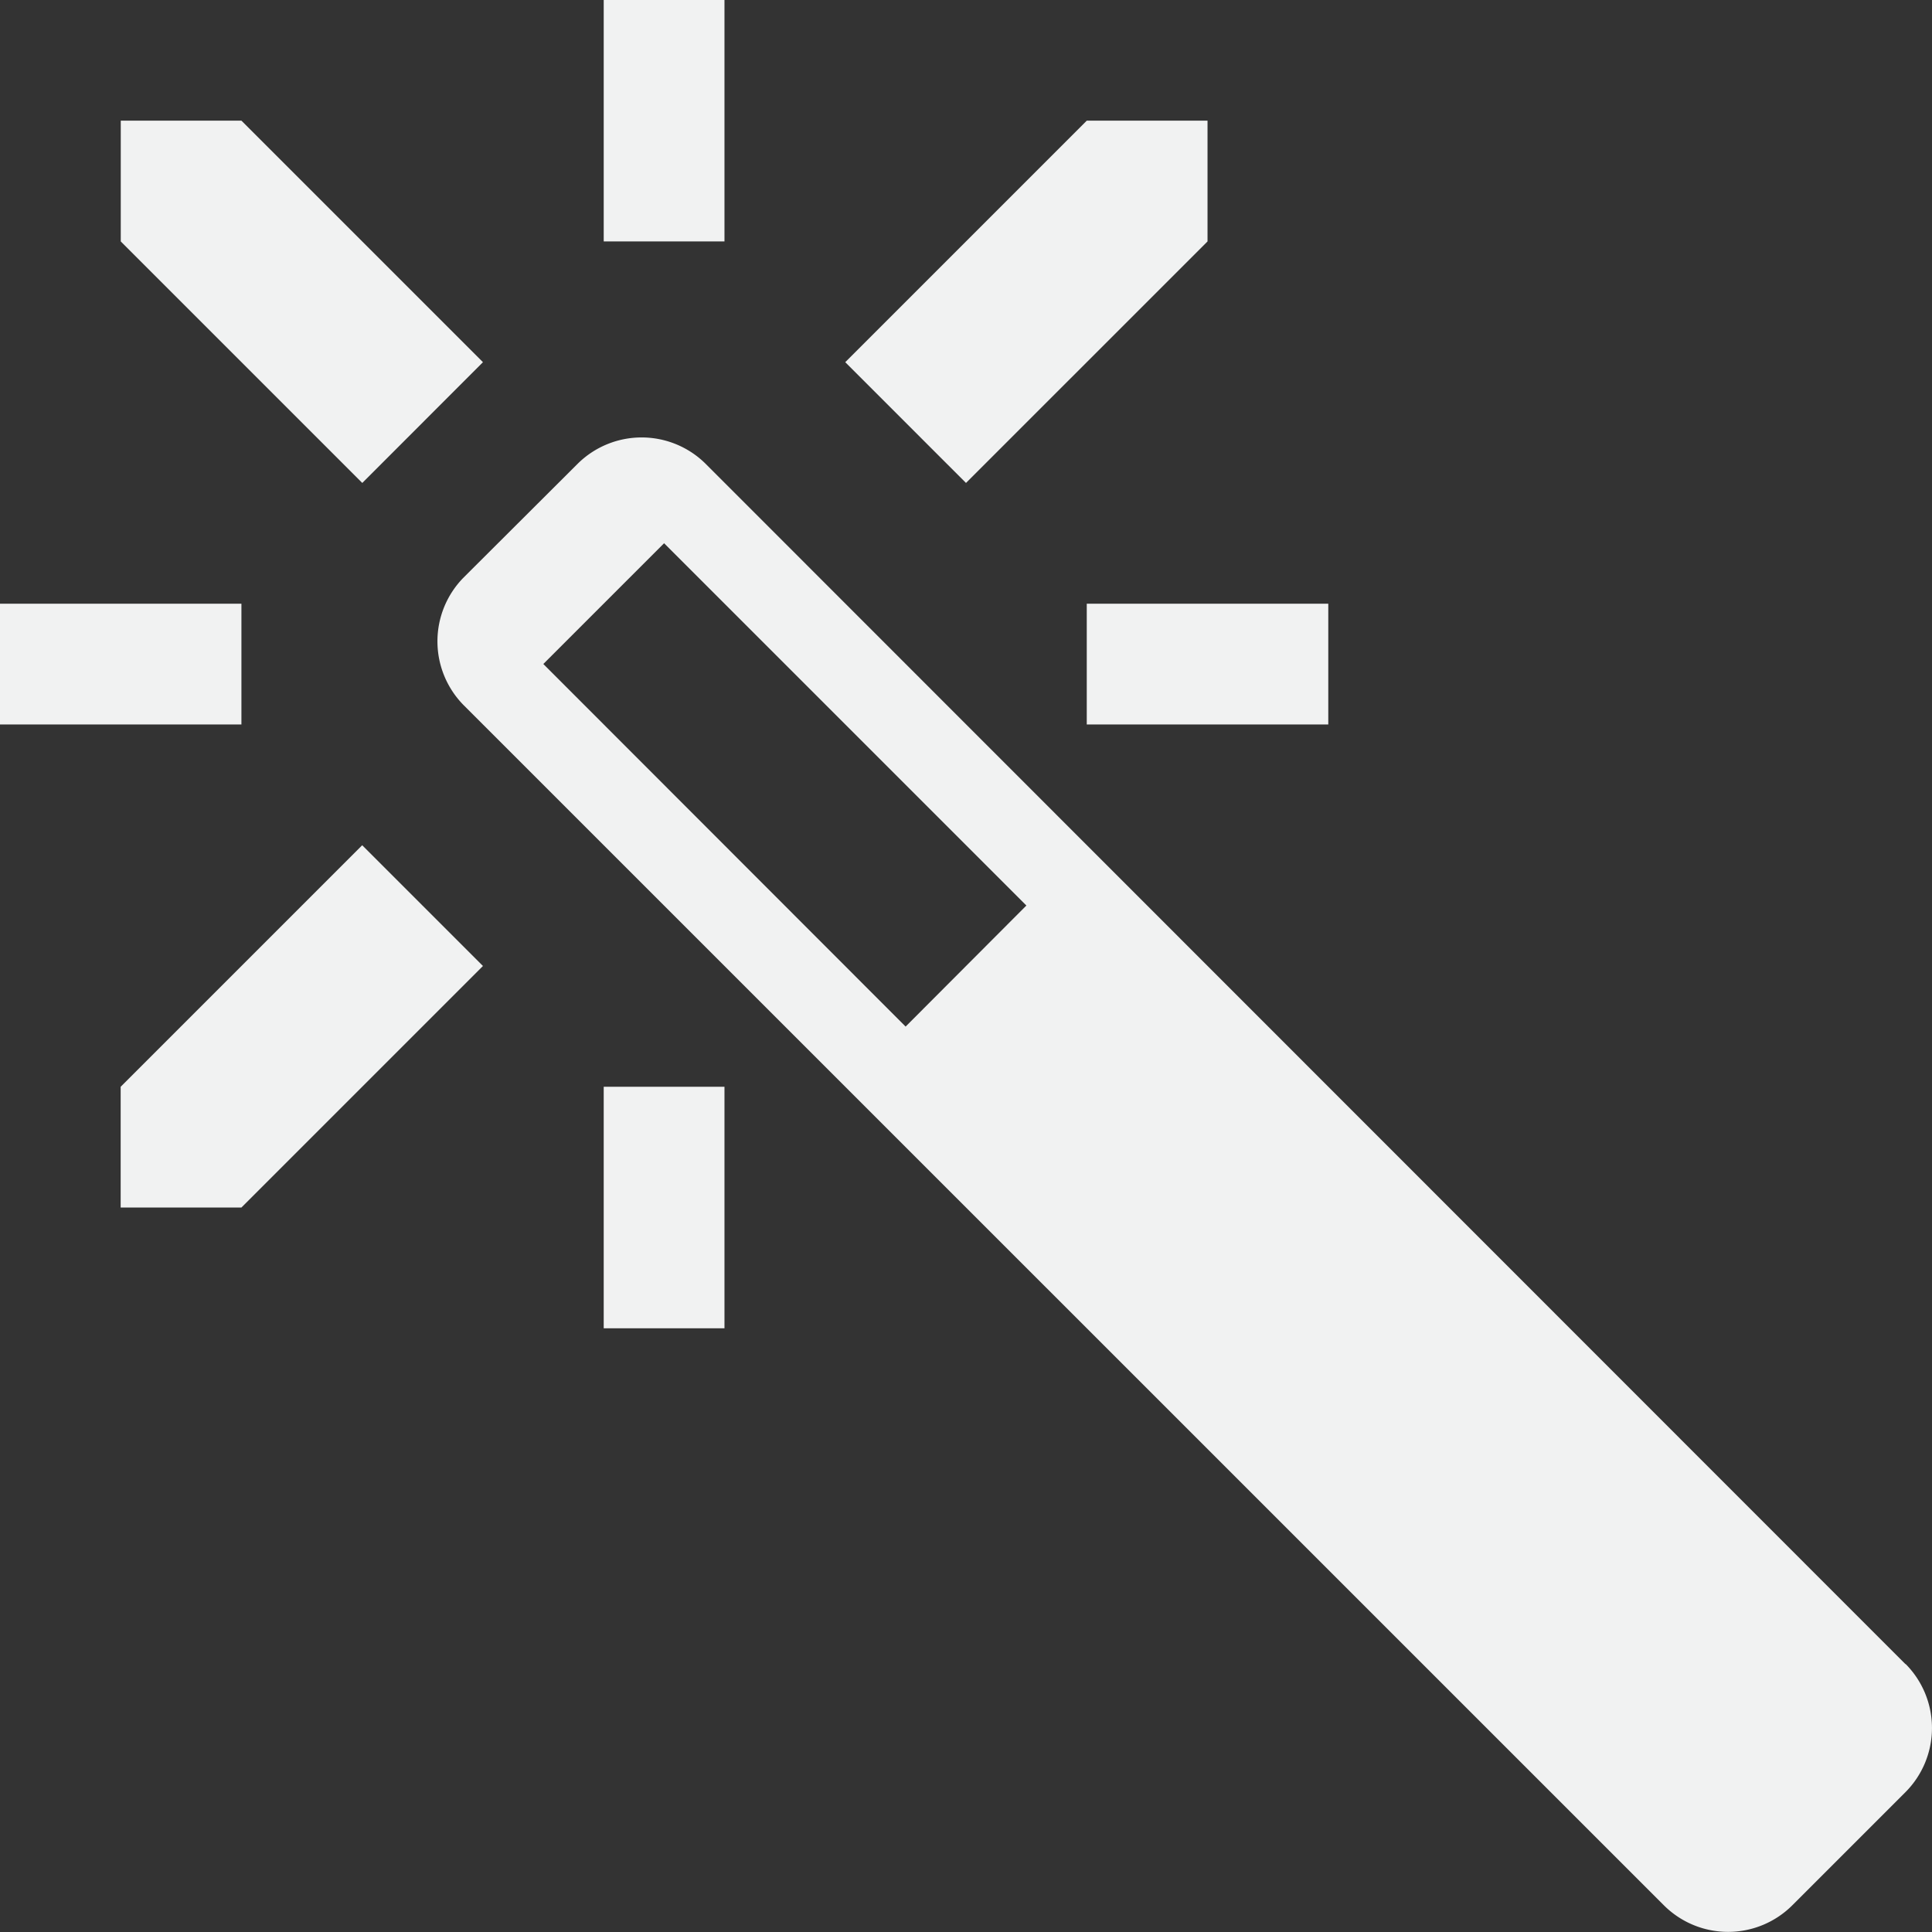 <svg xmlns="http://www.w3.org/2000/svg" width="19.518" height="19.518" viewBox="0 0 19.518 19.518">
  <rect x="0" y="0" width="19.518" height="19.518" fill="#333333" stroke="none"/>
  <g id="Group_2433" data-name="Group 2433" transform="translate(-543.482 -215.242)">
    <path id="Icon_metro-magic-wand" data-name="Icon metro-magic-wand" d="M7.45,5.588,5.01,3.148H3.791v1.22l2.44,2.44Zm1.22-3.66H9.89v2.44H8.67Zm4.88,6.1h2.44v1.22H13.55Zm1.22-3.66V3.148H13.55l-2.44,2.44,1.22,1.22Zm-12.2,3.66H5.01v1.22H2.571Zm6.1,4.88H9.89v2.44H8.67Zm-4.88,0v1.22H5.01l2.44-2.44-1.22-1.22Zm18.031,5.833L9.7,6.615a.918.918,0,0,0-1.294,0L7.257,7.761a.918.918,0,0,0,0,1.294L19.382,21.179a.918.918,0,0,0,1.294,0l1.146-1.146A.918.918,0,0,0,21.822,18.739ZM11.72,12.3,8.06,8.637l1.22-1.22,3.66,3.66Z" transform="translate(540.911 213.313)" fill="#f1f2f2"/>
  </g>
</svg>
